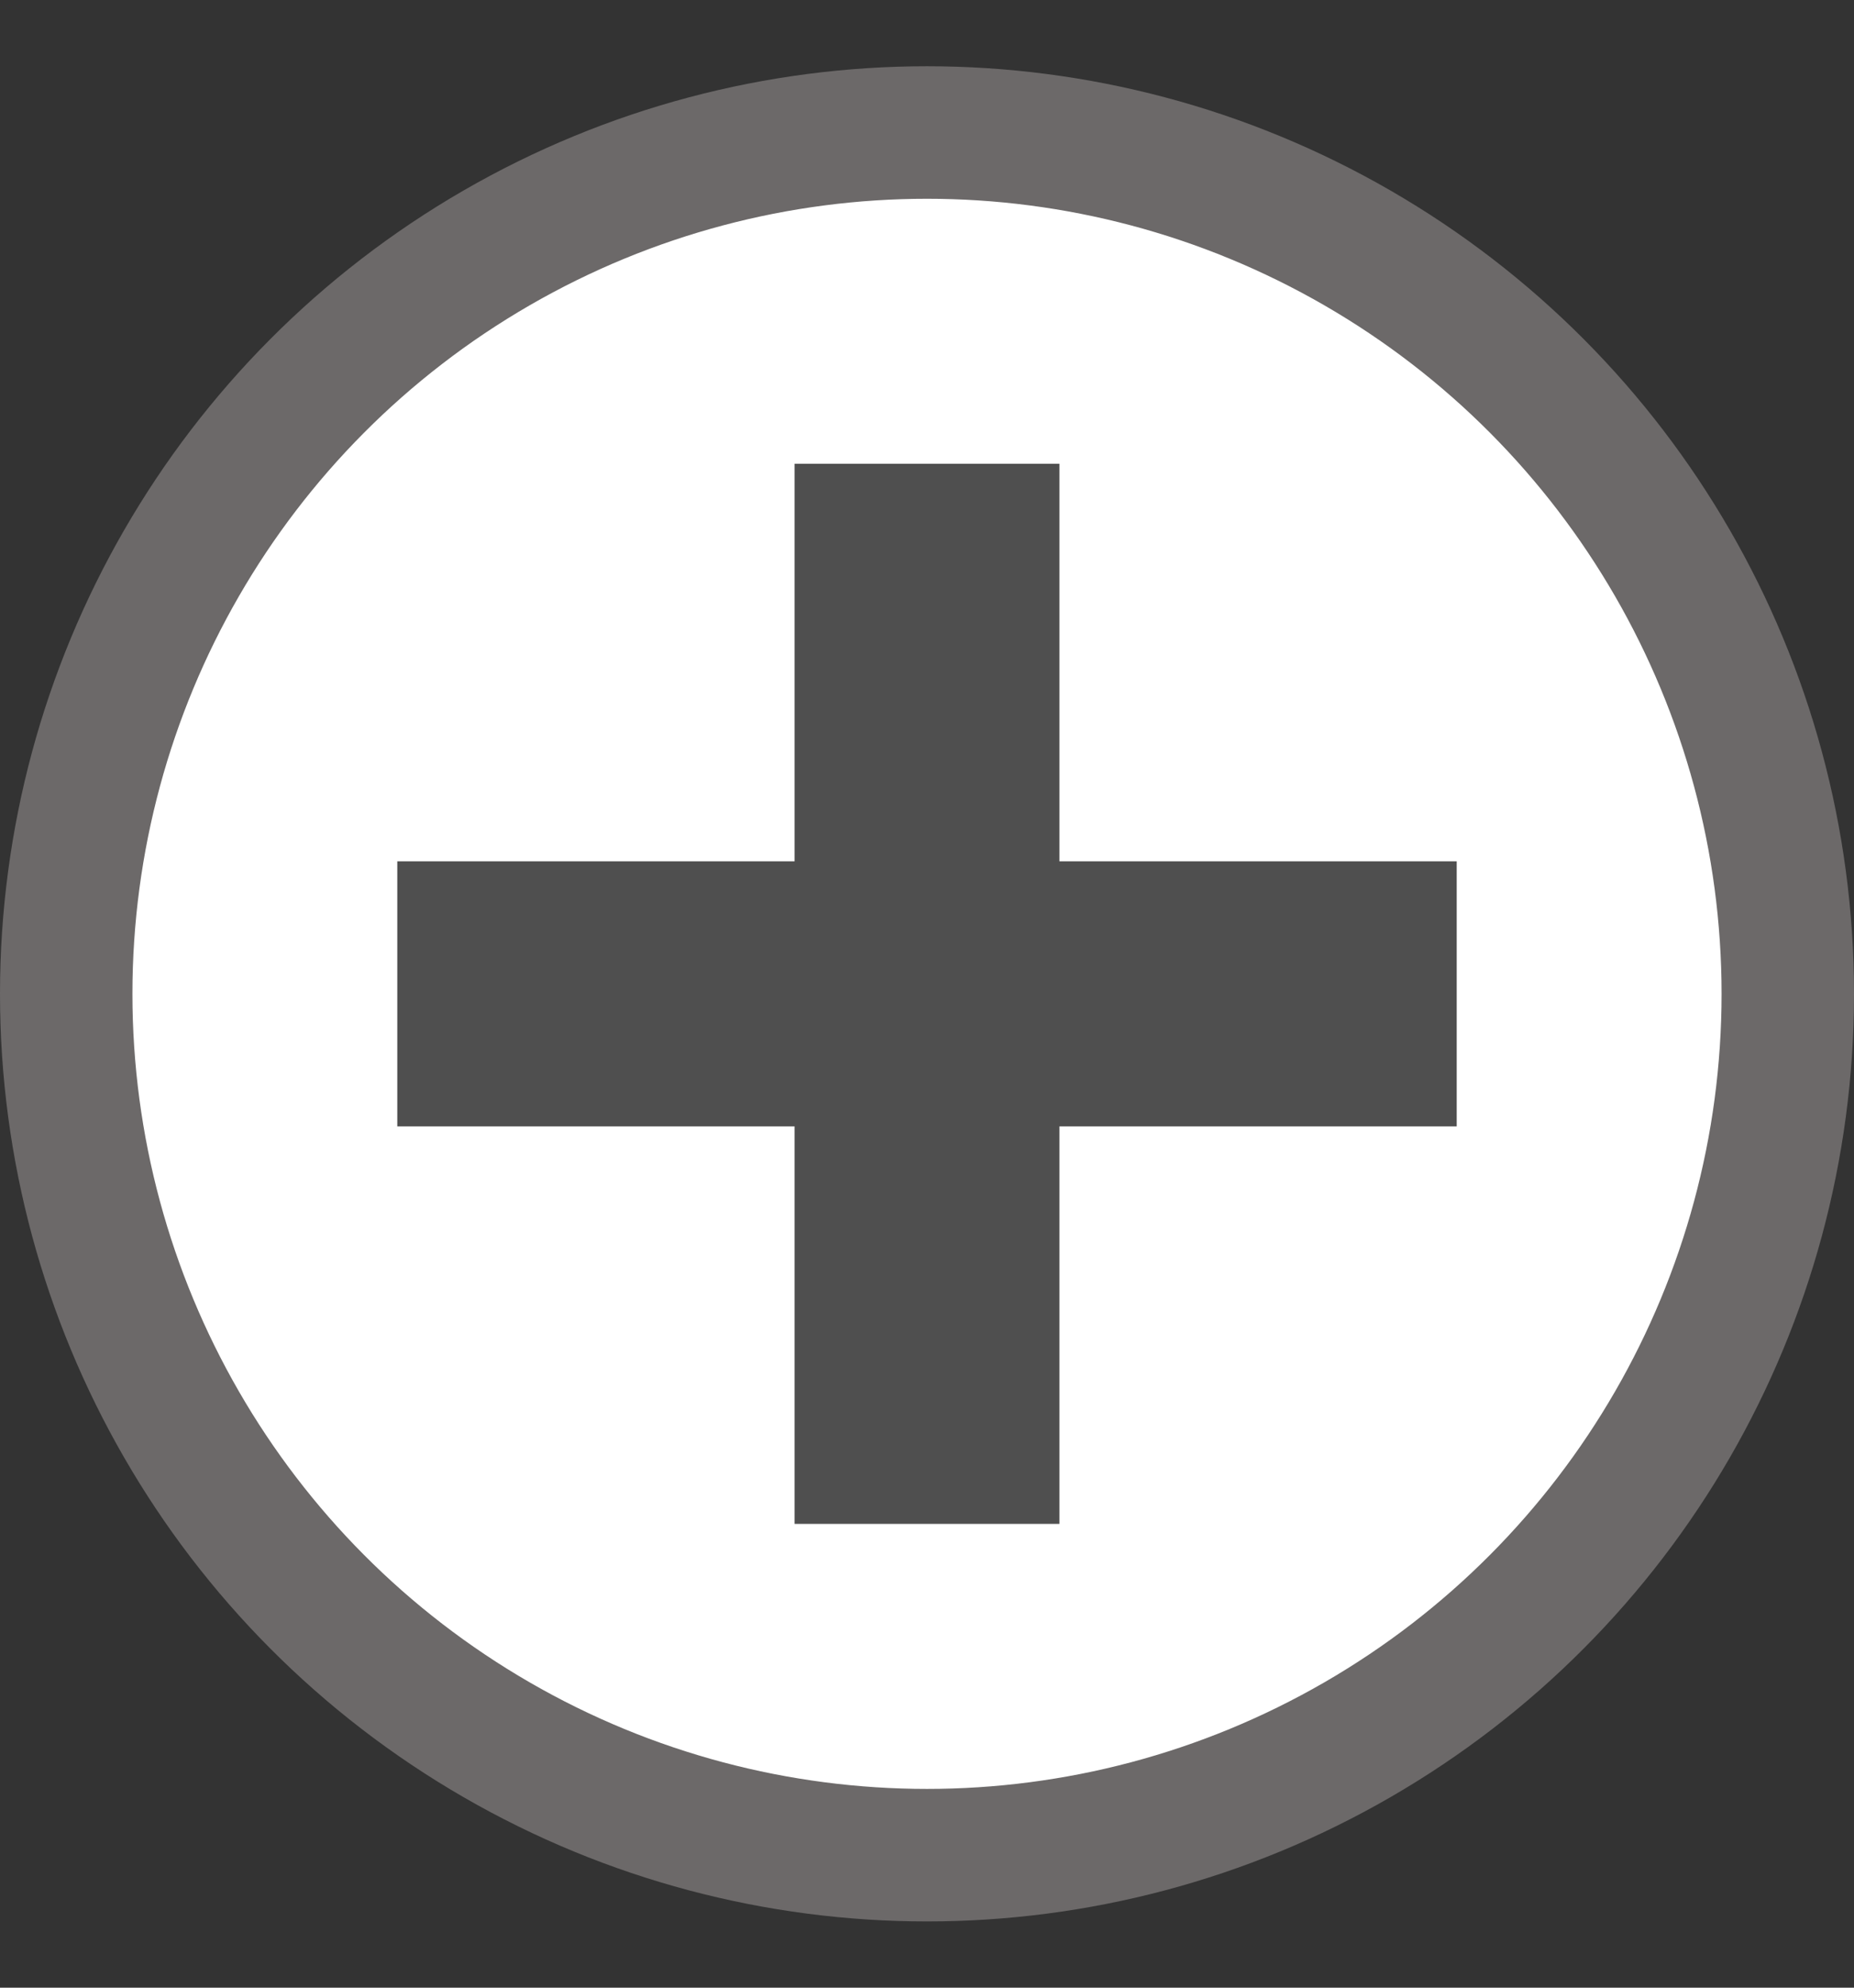 <?xml version="1.0" encoding="utf-8"?>
<!-- Generator: Adobe Illustrator 26.3.1, SVG Export Plug-In . SVG Version: 6.00 Build 0)  -->
<svg version="1.1" id="Слой_1" xmlns="http://www.w3.org/2000/svg" xmlns:xlink="http://www.w3.org/1999/xlink" x="0px" y="0px"
	 width="14px" height="15px" viewBox="0 0 14 15" style="enable-background:new 0 0 14 15;" xml:space="preserve">
<rect x="0" y="0" width="14" height="15" fill="#333333" stroke="none"/>
<circle style="fill:#FFFFFF;stroke:#6C6969;" cx="7" cy="7.5" r="6.5"/>
<line style="fill:none;stroke:#4F4F4F;stroke-width:2;" x1="3" y1="7.5" x2="11" y2="7.5"/>
<line style="fill:none;stroke:#4F4F4F;stroke-width:2;" x1="7" y1="11.5" x2="7" y2="3.5"/>
</svg>
